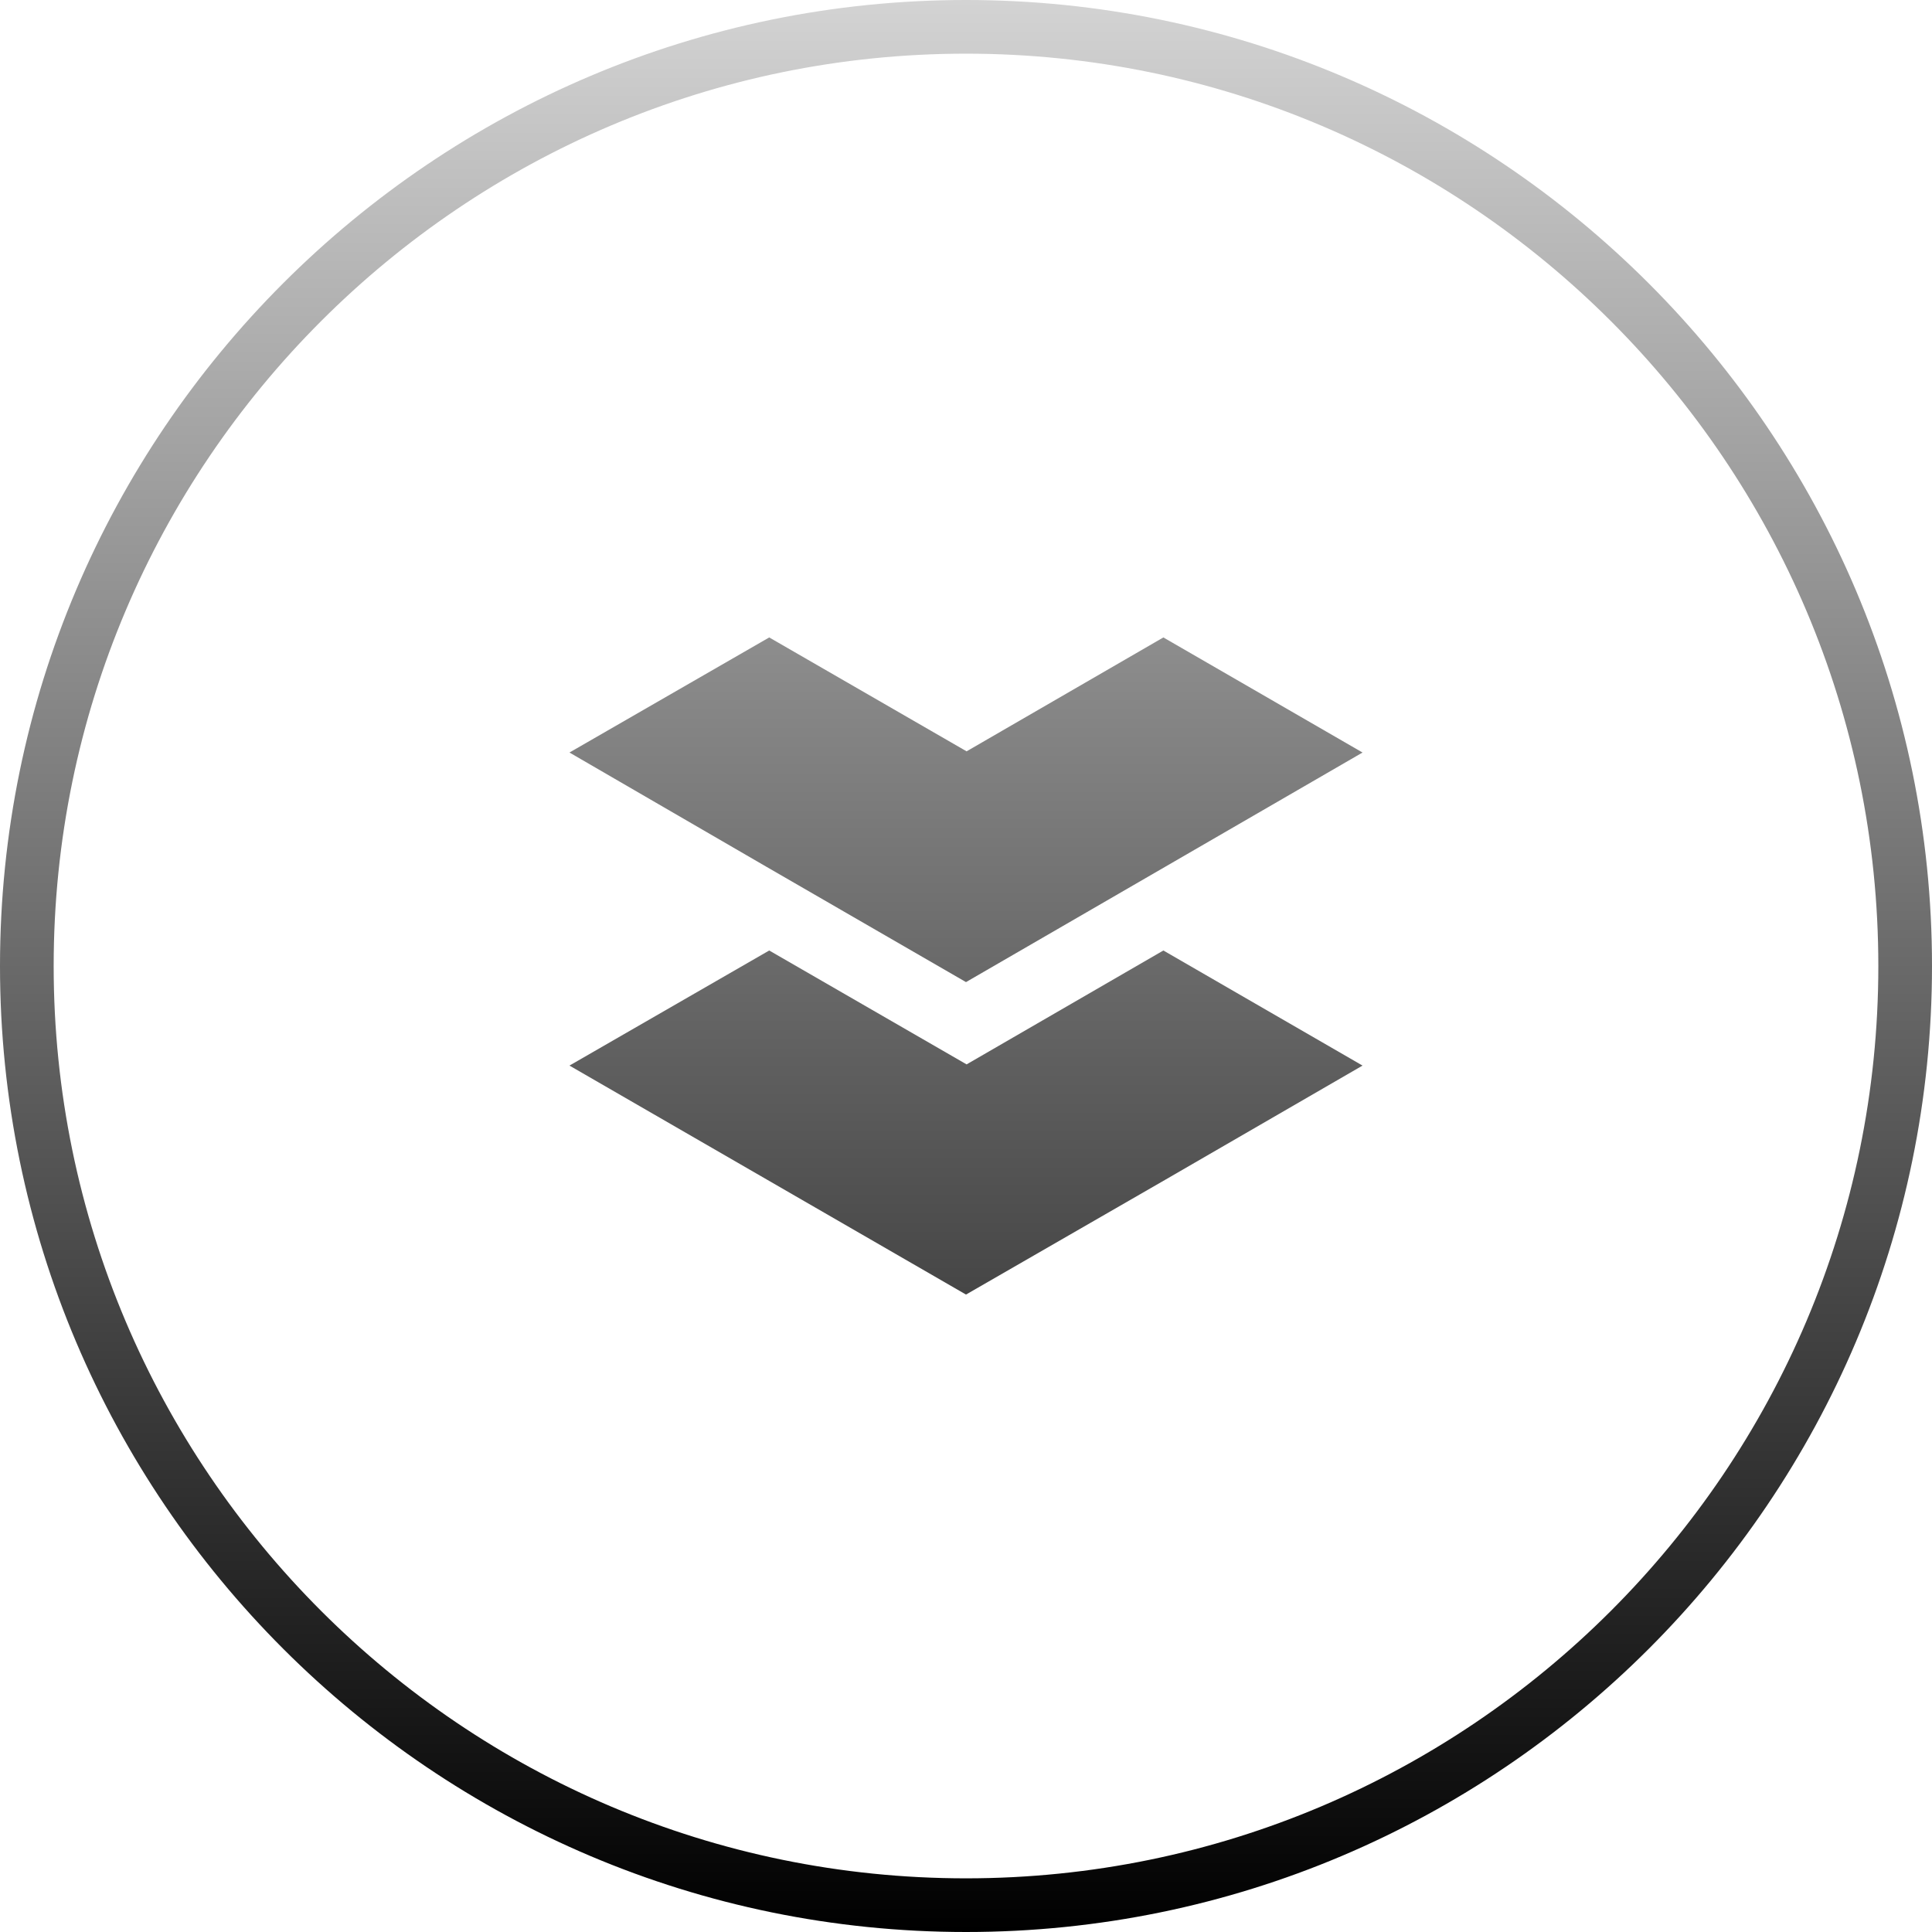 <svg width="657" height="657" viewBox="-79 0 657 657" fill="none" xmlns="http://www.w3.org/2000/svg">
<path d="M249.5 657C68.419 657 -79 509.783 -79 328.5C-79 147.217 68.419 0 249.5 0C430.581 0 578 147.419 578 328.5C578 509.581 430.783 657 249.5 657ZM249.5 18.25C78.356 18.25 -60.75 157.356 -60.75 328.5C-60.75 499.644 78.356 638.75 249.5 638.75C420.644 638.75 559.75 499.644 559.75 328.5C559.75 157.356 420.644 18.25 249.5 18.25Z" fill="url(#paint0_linear_229_142)"/>
<path d="M384.347 255.906L249.5 333.975L181.772 294.839L114.653 255.906L182.583 216.769L249.703 255.5L316.619 216.769L384.347 255.906Z" fill="url(#paint1_linear_229_142)"/>
<path d="M384.347 362.364L317.431 401.094L249.5 440.231L114.653 362.364L182.583 323.228L249.703 361.958L316.619 323.228L384.347 362.364Z" fill="url(#paint2_linear_229_142)"/>
<defs>
<linearGradient id="paint0_linear_229_142" x1="249.5" y1="0" x2="249.5" y2="657" gradientUnits="userSpaceOnUse">
<stop stop-color="#D3D3D3"/>
<stop offset="1"/>
</linearGradient>
<linearGradient id="paint1_linear_229_142" x1="249.5" y1="0" x2="249.5" y2="657" gradientUnits="userSpaceOnUse">
<stop stop-color="#D3D3D3"/>
<stop offset="1"/>
</linearGradient>
<linearGradient id="paint2_linear_229_142" x1="249.5" y1="0" x2="249.5" y2="657" gradientUnits="userSpaceOnUse">
<stop stop-color="#D3D3D3"/>
<stop offset="1"/>
</linearGradient>
</defs>
</svg>

